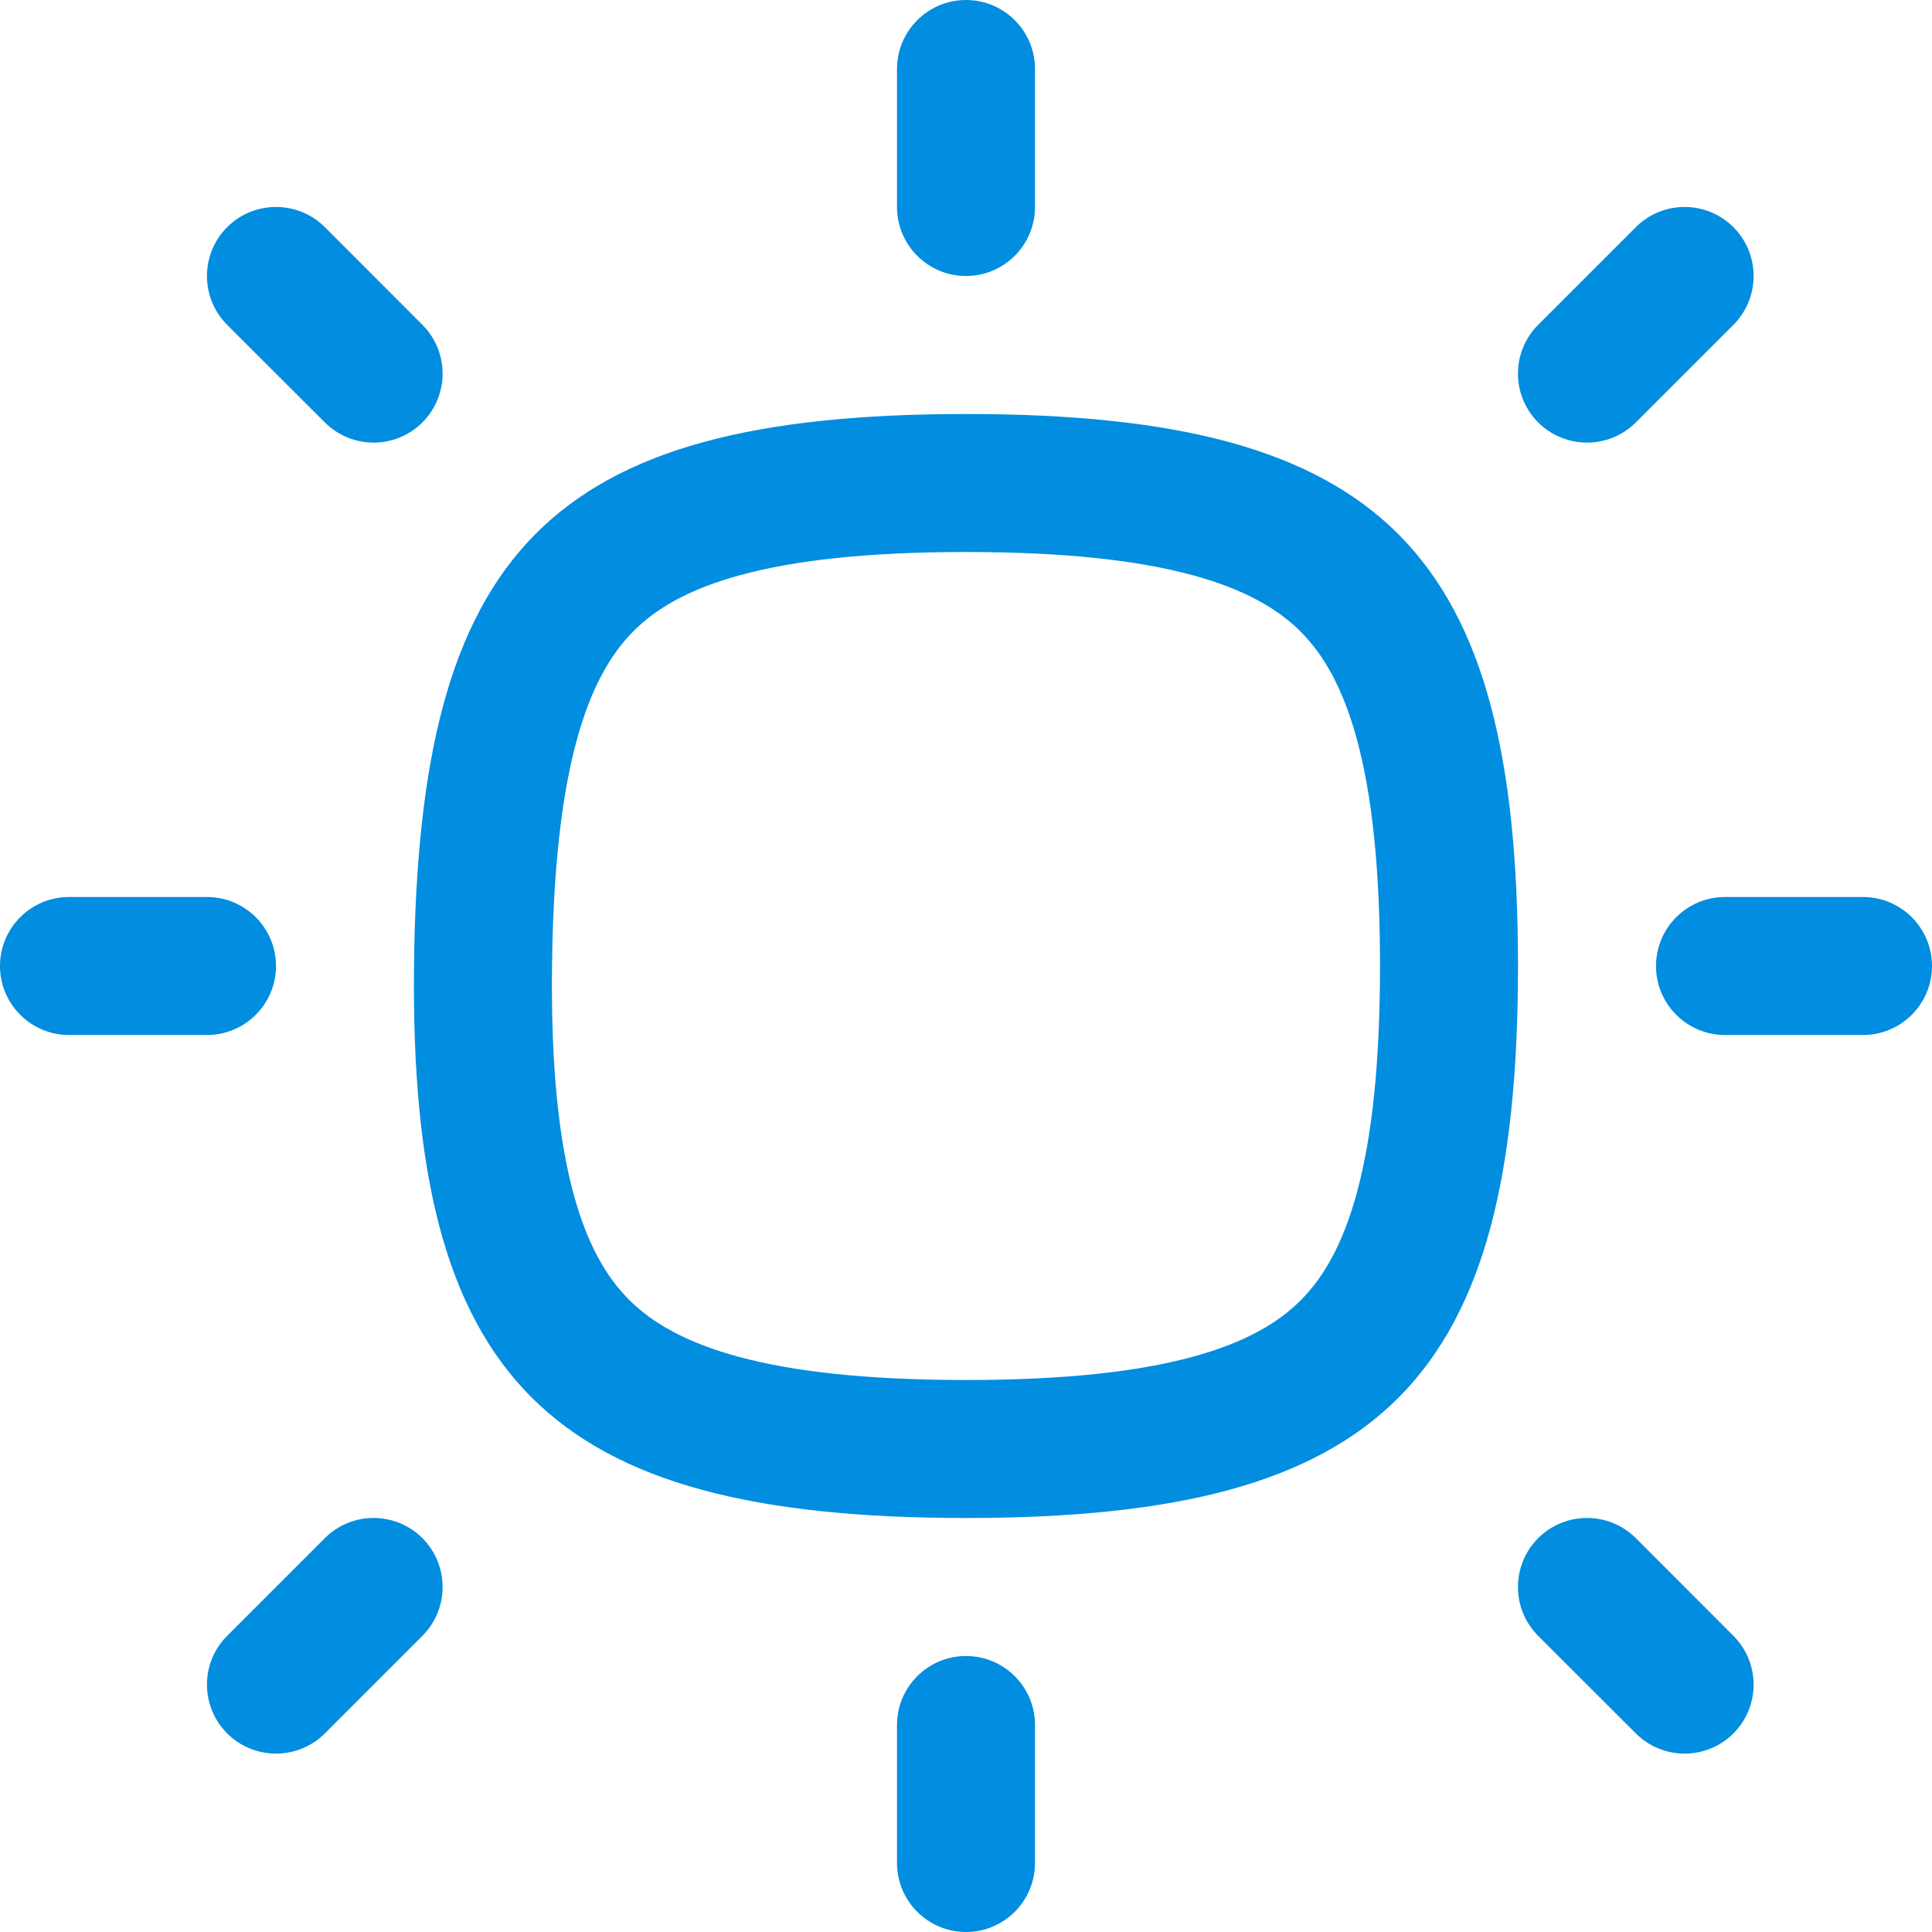 <svg width="14" height="14" viewBox="0 0 14 14" fill="none" xmlns="http://www.w3.org/2000/svg">
<path d="M3.5 7.005C3.484 8.478 3.73 9.297 4.204 9.771C4.68 10.248 5.509 10.5 7 10.5C8.49 10.5 9.31 10.248 9.782 9.773C10.255 9.297 10.5 8.476 10.5 7C10.5 5.524 10.255 4.703 9.782 4.227C9.31 3.752 8.49 3.5 7 3.5C5.51 3.5 4.698 3.752 4.231 4.226C3.76 4.703 3.516 5.526 3.5 7.005Z" stroke="#018DE0" stroke-linecap="round" stroke-linejoin="round"/>
<path d="M7.5 0.5C7.5 0.224 7.276 0 7 0C6.724 0 6.5 0.224 6.5 0.5H7.5ZM6.5 1.5C6.5 1.776 6.724 2 7 2C7.276 2 7.5 1.776 7.5 1.5H6.5ZM6.5 0.5V1.5H7.5V0.5H6.5Z" fill="#018DE0"/>
<path d="M7.5 12.5C7.5 12.224 7.276 12 7 12C6.724 12 6.5 12.224 6.5 12.5H7.5ZM6.5 13.5C6.5 13.776 6.724 14 7 14C7.276 14 7.5 13.776 7.5 13.5H6.5ZM6.5 12.5V13.5H7.5V12.5H6.5Z" fill="#018DE0"/>
<path d="M13.5 7.5C13.776 7.5 14 7.276 14 7C14 6.724 13.776 6.5 13.5 6.5L13.5 7.5ZM12.5 6.5C12.224 6.5 12 6.724 12 7C12 7.276 12.224 7.5 12.5 7.5L12.5 6.5ZM13.5 6.5L12.5 6.5L12.5 7.5L13.5 7.5L13.5 6.5Z" fill="#018DE0"/>
<path d="M1.5 7.5C1.776 7.5 2 7.276 2 7C2 6.724 1.776 6.5 1.5 6.5L1.5 7.5ZM0.5 6.5C0.224 6.5 2.83021e-09 6.724 0 7C-2.83021e-09 7.276 0.224 7.5 0.5 7.5L0.5 6.5ZM1.5 6.5L0.5 6.5L0.5 7.5L1.5 7.5L1.5 6.5Z" fill="#018DE0"/>
<path d="M2.354 1.646C2.158 1.451 1.842 1.451 1.646 1.646C1.451 1.842 1.451 2.158 1.646 2.354L2.354 1.646ZM2.354 3.061C2.549 3.256 2.865 3.256 3.061 3.061C3.256 2.865 3.256 2.549 3.061 2.354L2.354 3.061ZM1.646 2.354L2.354 3.061L3.061 2.354L2.354 1.646L1.646 2.354Z" fill="#018DE0"/>
<path d="M2.354 12.561C2.158 12.756 1.842 12.756 1.646 12.561C1.451 12.365 1.451 12.049 1.646 11.854L2.354 12.561ZM2.354 11.146C2.549 10.951 2.865 10.951 3.061 11.146C3.256 11.342 3.256 11.658 3.061 11.854L2.354 11.146ZM1.646 11.854L2.354 11.146L3.061 11.854L2.354 12.561L1.646 11.854Z" fill="#018DE0"/>
<path d="M11.854 1.646C12.049 1.451 12.365 1.451 12.561 1.646C12.756 1.842 12.756 2.158 12.561 2.354L11.854 1.646ZM11.854 3.061C11.658 3.256 11.342 3.256 11.146 3.061C10.951 2.865 10.951 2.549 11.146 2.354L11.854 3.061ZM12.561 2.354L11.854 3.061L11.146 2.354L11.854 1.646L12.561 2.354Z" fill="#018DE0"/>
<path d="M11.854 12.561C12.049 12.756 12.365 12.756 12.561 12.561C12.756 12.365 12.756 12.049 12.561 11.854L11.854 12.561ZM11.854 11.146C11.658 10.951 11.342 10.951 11.146 11.146C10.951 11.342 10.951 11.658 11.146 11.854L11.854 11.146ZM12.561 11.854L11.854 11.146L11.146 11.854L11.854 12.561L12.561 11.854Z" fill="#018DE0"/>
</svg>
